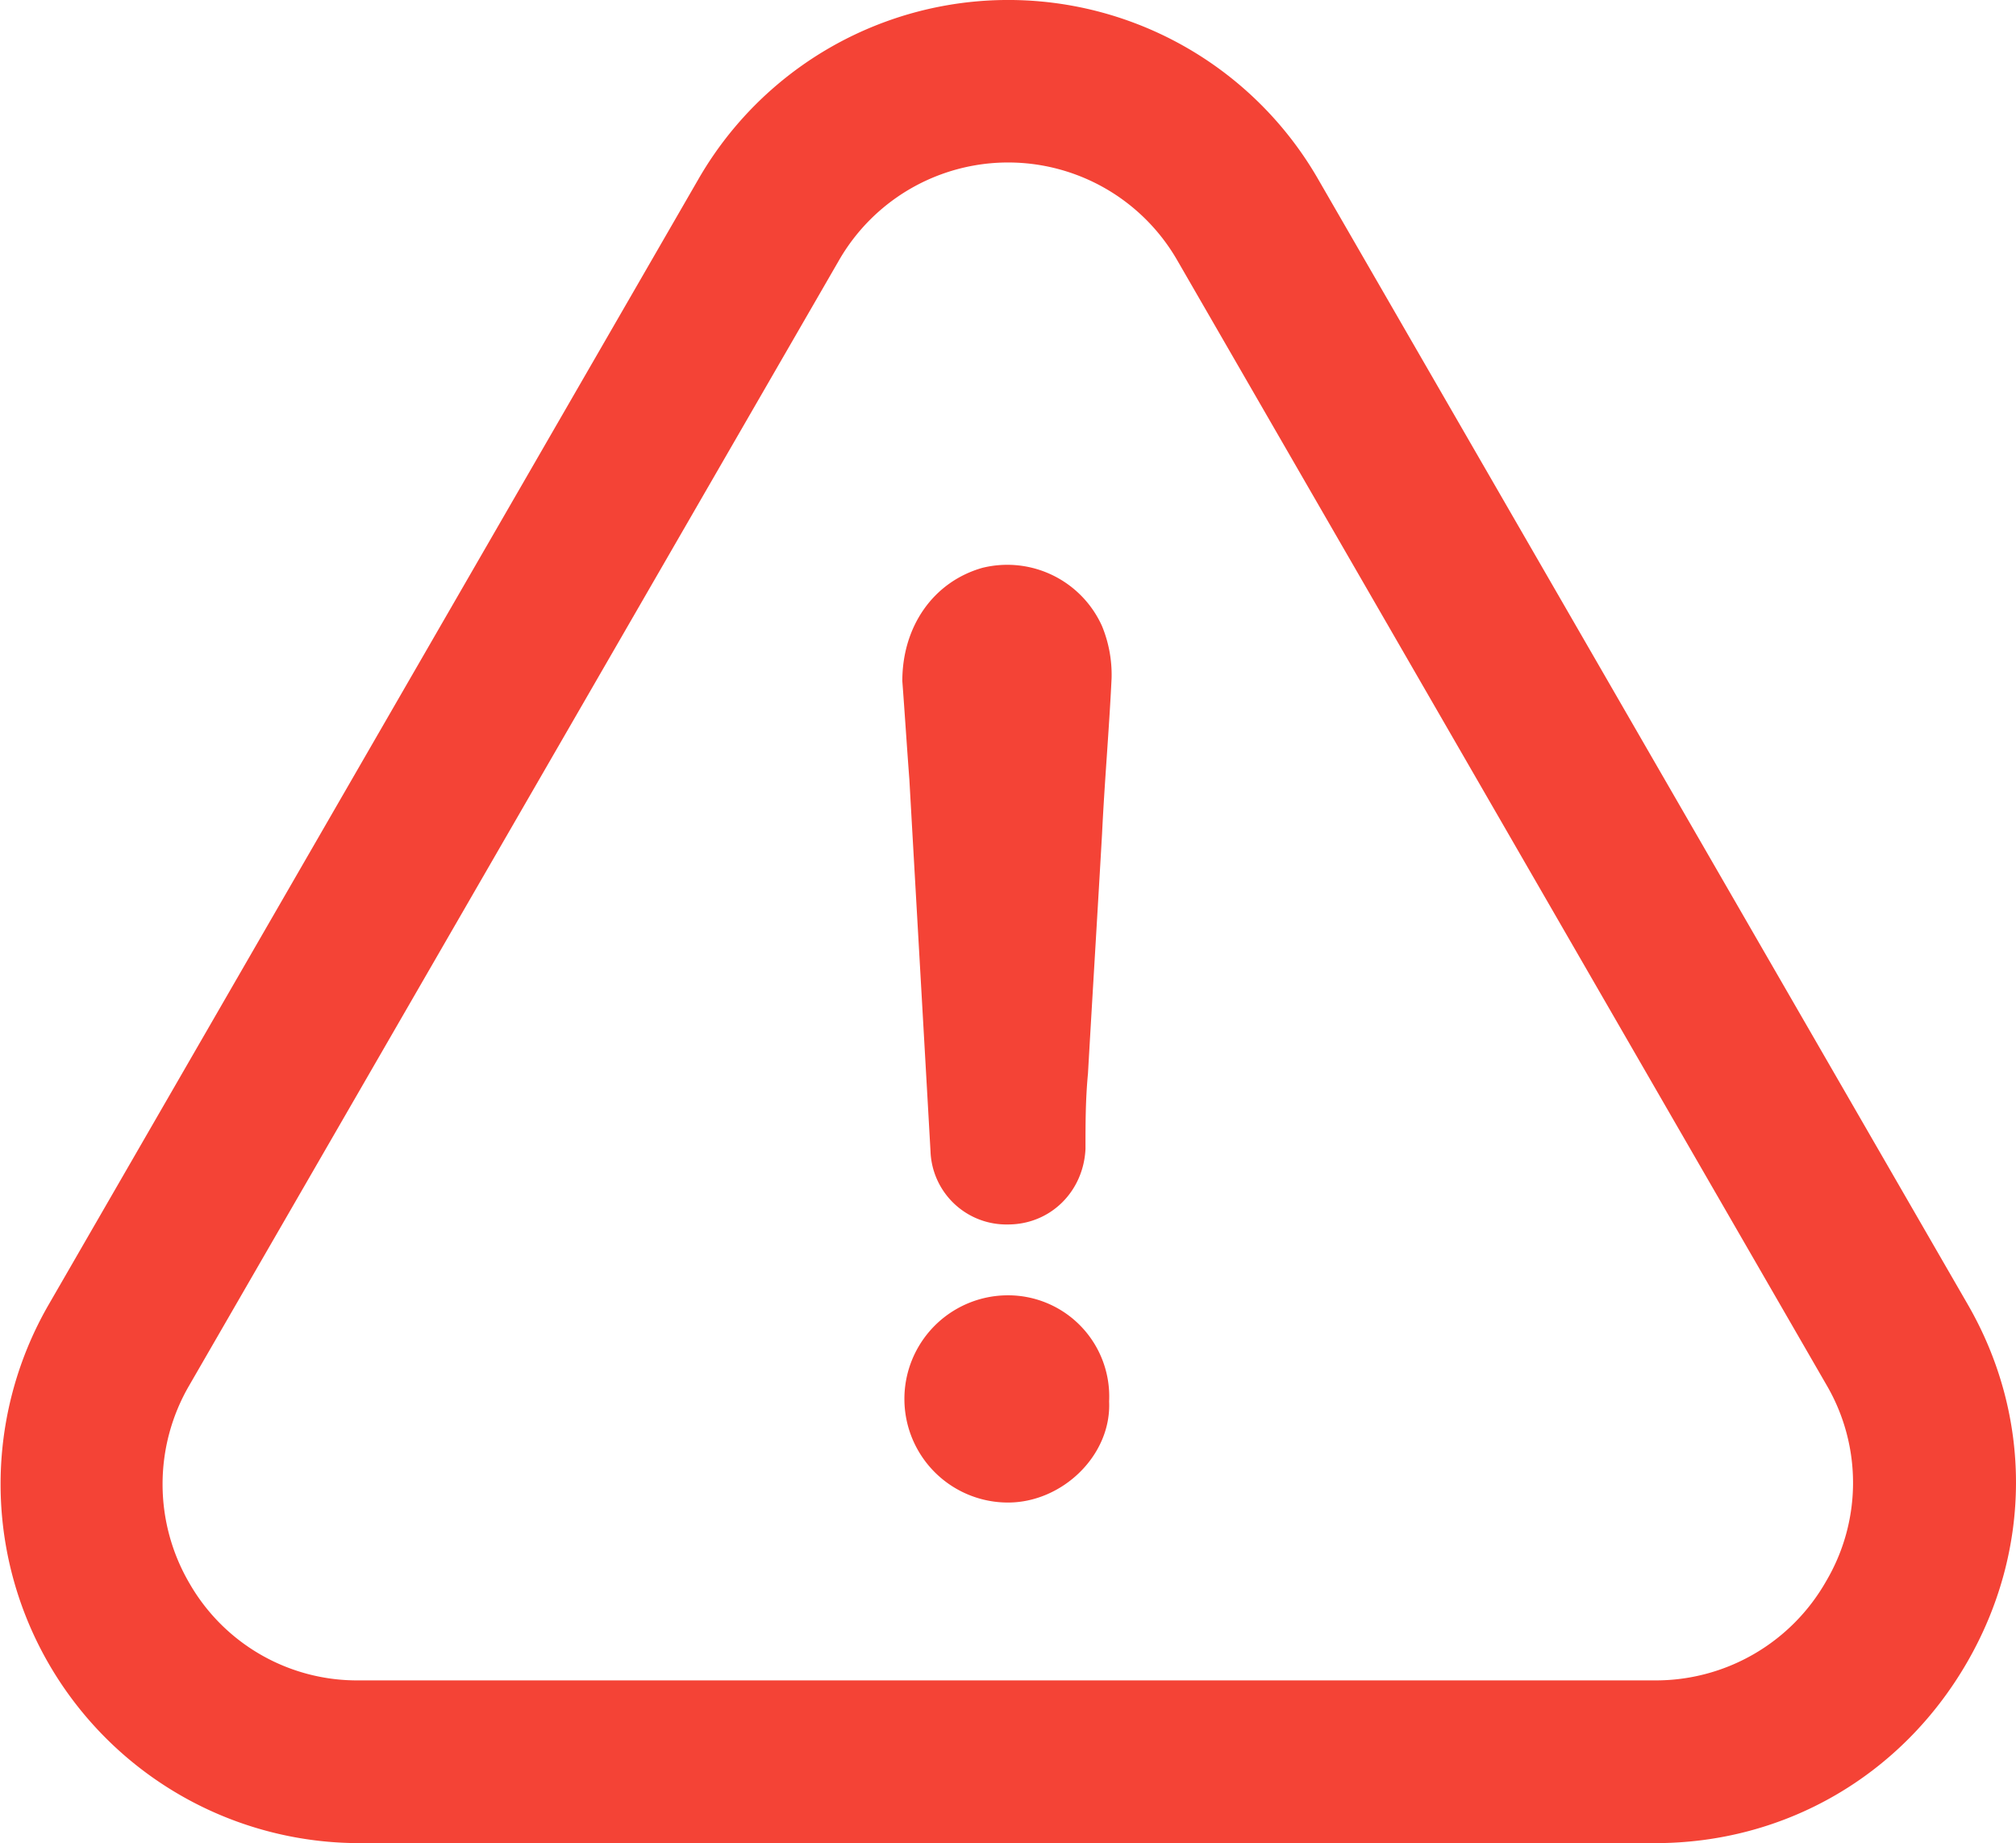 <svg xmlns="http://www.w3.org/2000/svg" viewBox="0 0 512 468.04"><defs><style>.cls-1{fill:#f44336;}</style></defs><title>warning</title><g id="Layer_2" data-name="Layer 2"><g id="Capa_1" data-name="Capa 1"><path class="cls-1" d="M256,328.9a26.31,26.31,0,1,0,0,52.62c13.79,0,26.31-12,25.68-25.68A25.69,25.69,0,0,0,256,328.9Z"/><path class="cls-1" d="M499.54,422.16c16.52-28.52,16.63-62.52.21-90.94L334.93,45.78a90.81,90.81,0,0,0-157.66-.11l-165,285.75A91.16,91.16,0,0,0,91.17,468H420.39C453.34,468,482.91,450.89,499.54,422.16Zm-35.78-20.63a49.74,49.74,0,0,1-43.47,25.15H91.07a49.06,49.06,0,0,1-42.94-24.63,49.8,49.8,0,0,1-.11-50.2l165-285.65a49.56,49.56,0,0,1,86.09.11L464.07,352A49.14,49.14,0,0,1,463.76,401.53Z"/><path class="cls-1" d="M249.47,144.19c-12.52,3.58-20.31,14.95-20.31,28.73.63,8.31,1.16,16.73,1.79,25,1.79,31.68,3.58,62.73,5.37,94.41A19.28,19.28,0,0,0,256,310.91c10.74,0,19.16-8.31,19.68-19.16,0-6.53,0-12.52.63-19.16,1.16-20.31,2.42-40.63,3.58-60.94.63-13.16,1.79-26.31,2.42-39.47A32.5,32.5,0,0,0,279.89,159,26.38,26.38,0,0,0,249.47,144.19Z"/></g></g></svg>